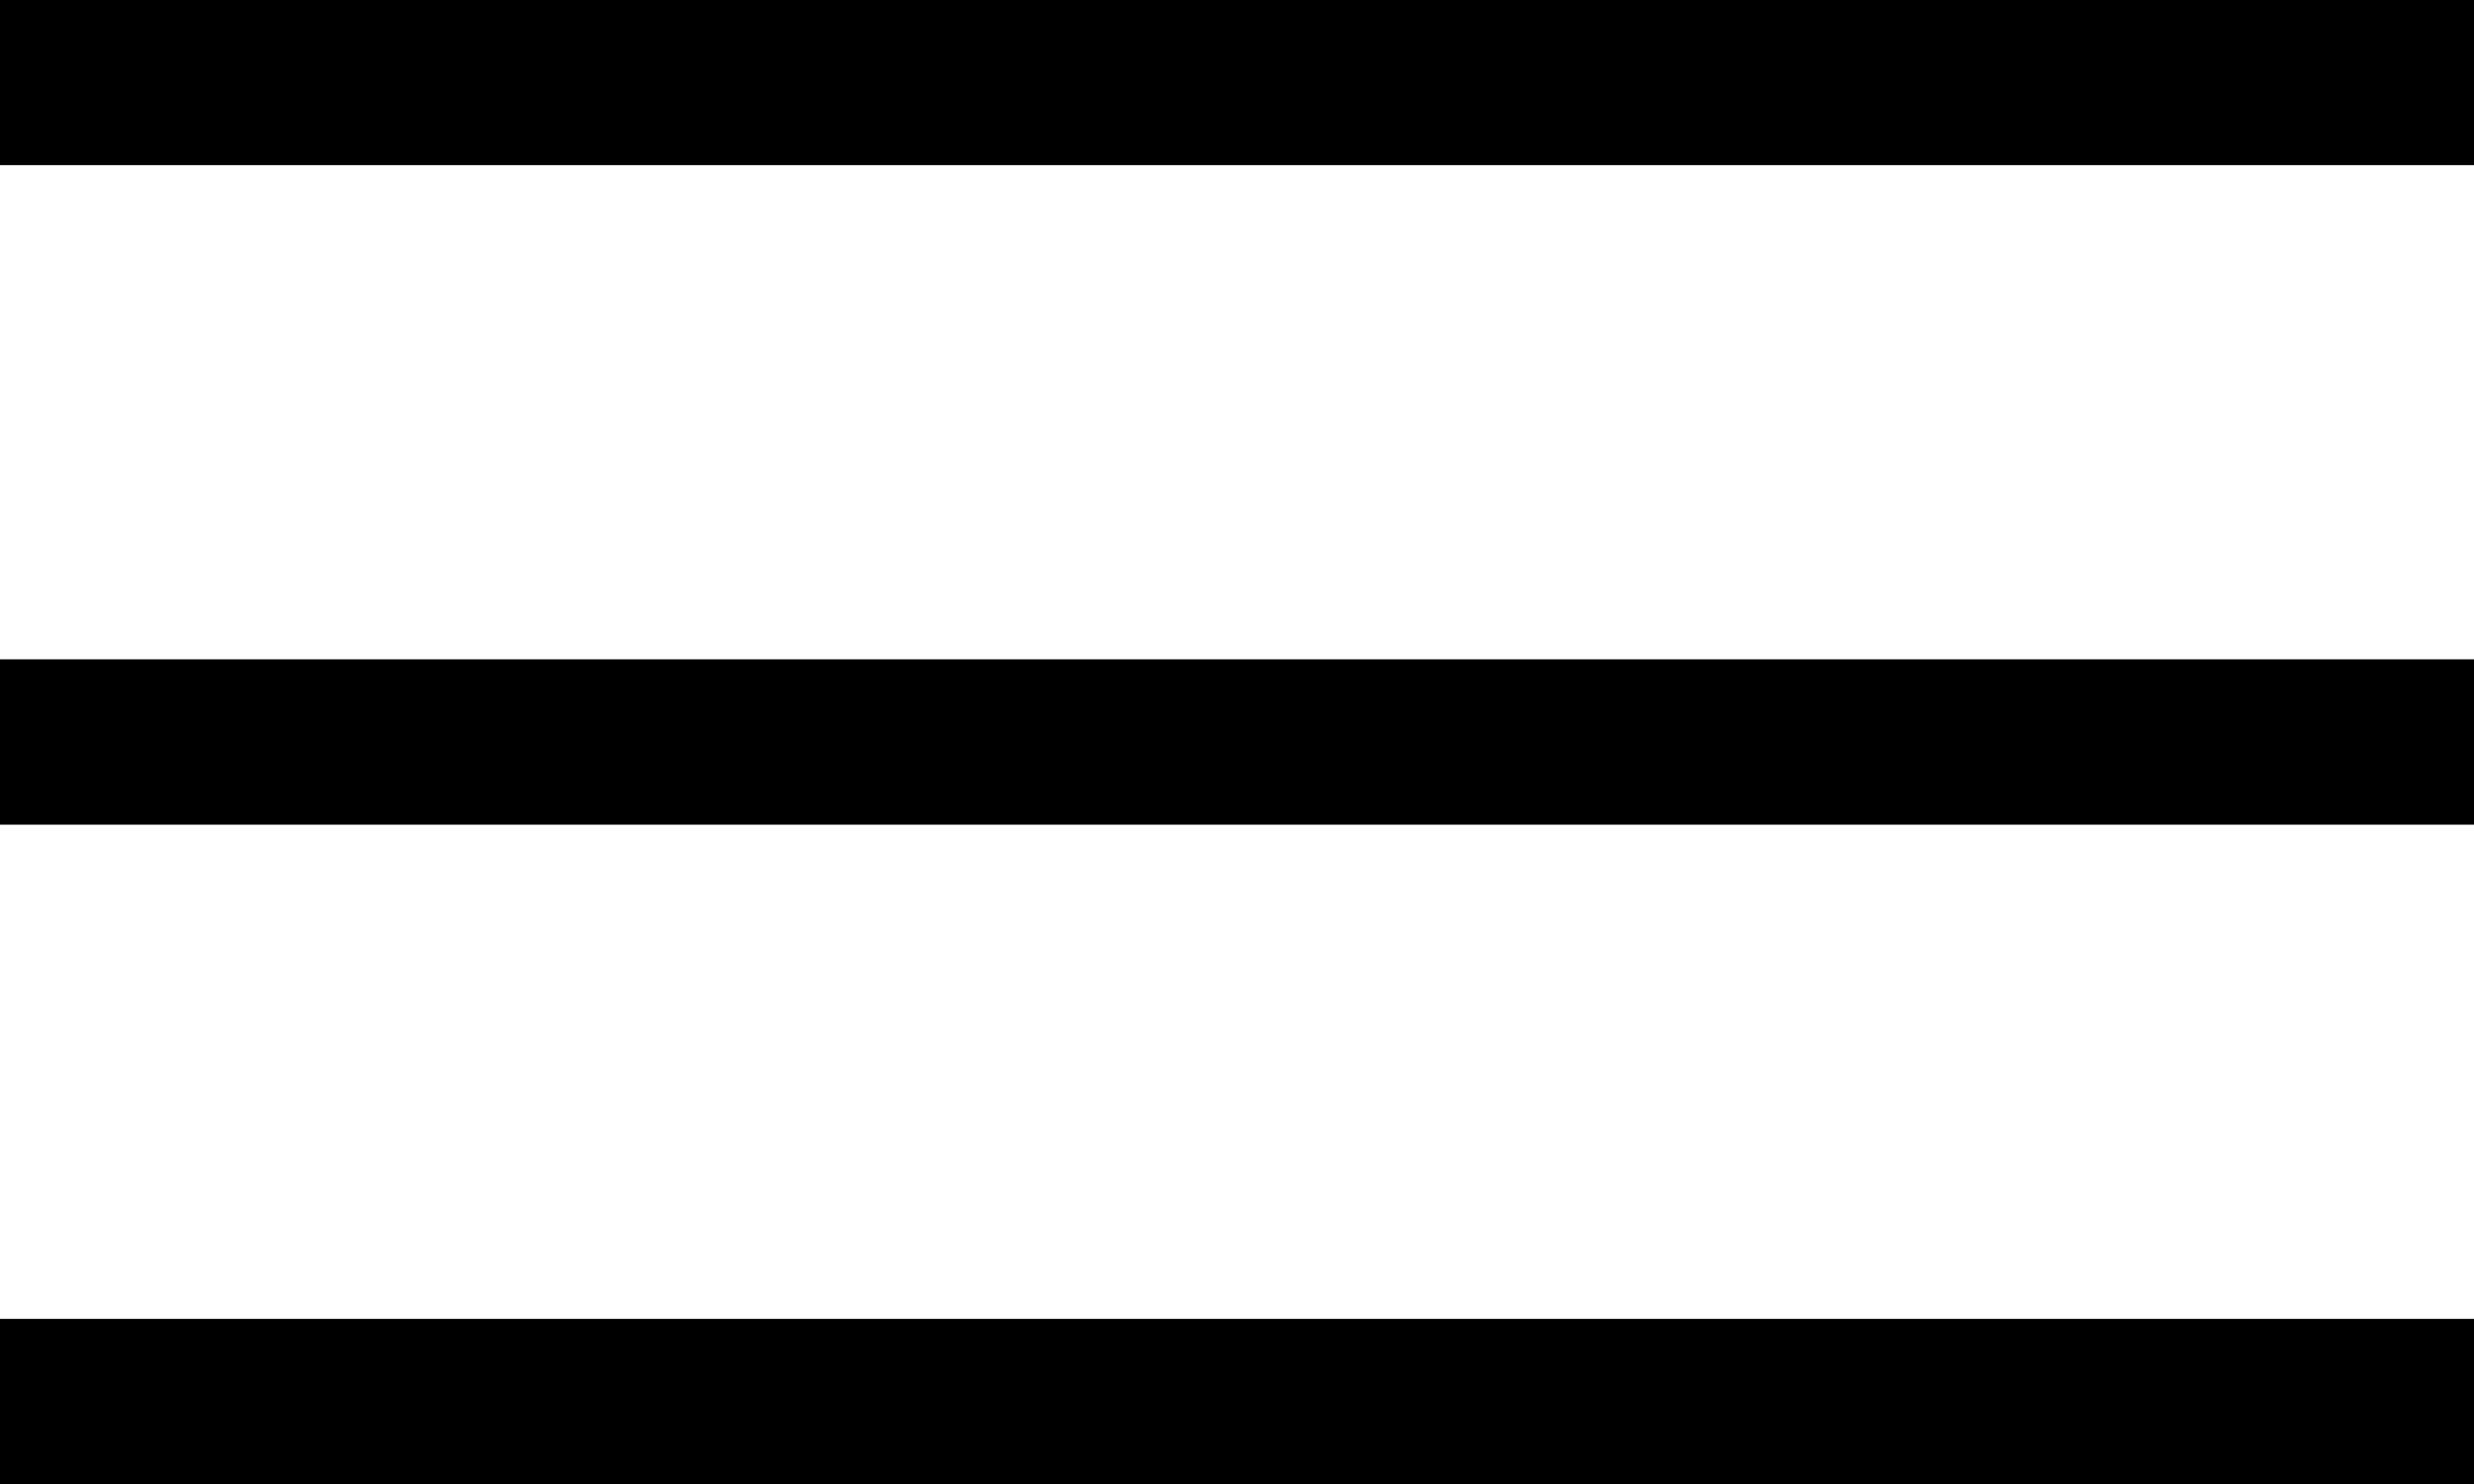 <?xml version="1.0" encoding="utf-8"?>
<!-- Generator: Adobe Illustrator 19.0.1, SVG Export Plug-In . SVG Version: 6.00 Build 0)  -->
<svg version="1.1" id="Слой_1" xmlns="http://www.w3.org/2000/svg" xmlns:xlink="http://www.w3.org/1999/xlink" x="0px" y="0px"
	 width="30px" height="18px" viewBox="0 0 30 18" enable-background="new 0 0 30 18" xml:space="preserve">
<g>
	<g>
		<g>
			<rect id="SVGID_1_" width="30" height="2"/>
		</g>
		<g>
			<g>
				<g>
					<g>
						<g>
							<defs>
								<rect id="SVGID_2_" width="30" height="2"/>
							</defs>
							<clipPath id="SVGID_4_">
								<use xlink:href="#SVGID_2_"  overflow="visible"/>
							</clipPath>
							<rect y="0.1" clip-path="url(#SVGID_4_)" width="30" height="18"/>
						</g>
					</g>
				</g>
			</g>
		</g>
	</g>
</g>
<g>
	<g>
		<g>
			<rect id="SVGID_3_" y="8" width="30" height="2"/>
		</g>
		<g>
			<g>
				<g>
					<g>
						<g>
							<defs>
								<rect id="SVGID_6_" y="8" width="30" height="2"/>
							</defs>
							<clipPath id="SVGID_7_">
								<use xlink:href="#SVGID_6_"  overflow="visible"/>
							</clipPath>
							<rect y="0.1" clip-path="url(#SVGID_7_)" width="30" height="18"/>
						</g>
					</g>
				</g>
			</g>
		</g>
	</g>
</g>
<g>
	<g>
		<g>
			<rect id="SVGID_5_" y="16" width="30" height="2"/>
		</g>
		<g>
			<g>
				<g>
					<g>
						<g>
							<defs>
								<rect id="SVGID_8_" y="16" width="30" height="2"/>
							</defs>
							<clipPath id="SVGID_9_">
								<use xlink:href="#SVGID_8_"  overflow="visible"/>
							</clipPath>
							<rect y="0.1" clip-path="url(#SVGID_9_)" width="30" height="18"/>
						</g>
					</g>
				</g>
			</g>
		</g>
	</g>
</g>
</svg>
